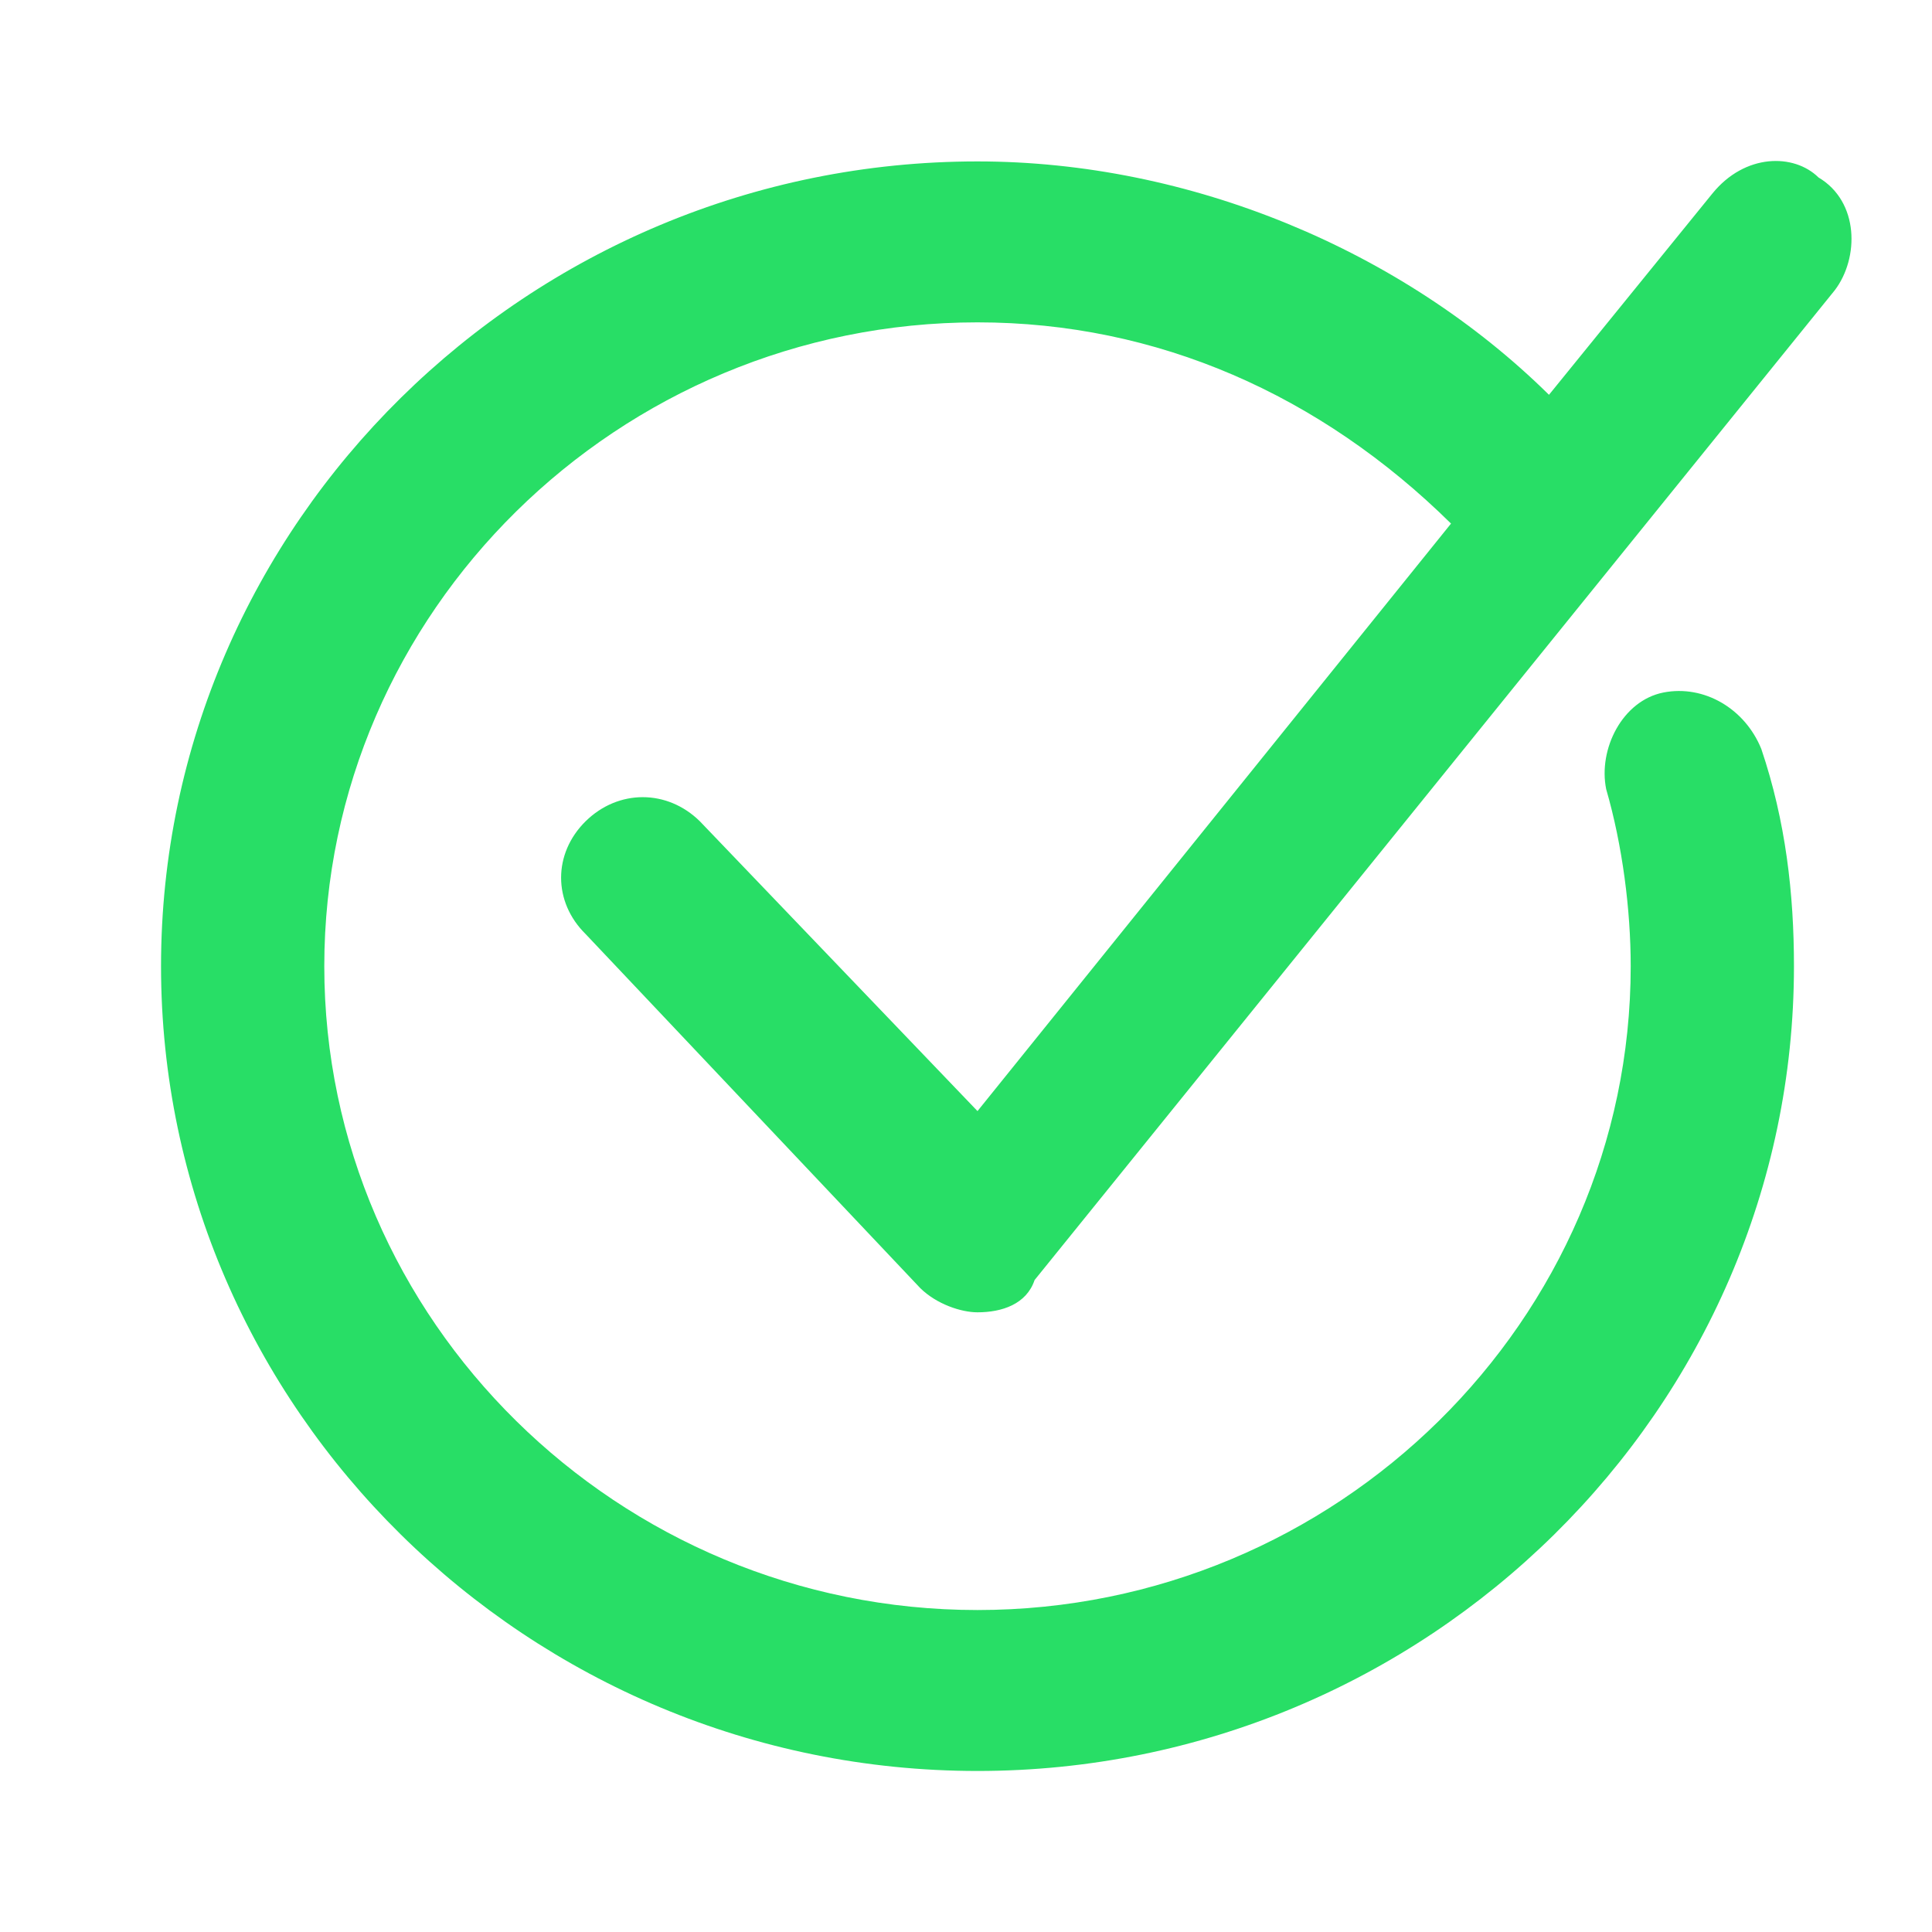 <svg width="20" height="20" viewBox="0 0 20 20" fill="none" xmlns="http://www.w3.org/2000/svg">
<path d="M7.245 8.502C6.907 8.169 6.4 8.169 6.062 8.502C5.724 8.836 5.724 9.336 6.062 9.669L9.527 13.335C9.696 13.501 9.95 13.585 10.119 13.585C10.372 13.585 10.626 13.501 10.71 13.251L18.994 3.004C19.247 2.67 19.247 2.087 18.825 1.837C18.571 1.587 18.064 1.587 17.726 2.004L16.035 4.087C14.514 2.587 12.316 1.671 10.119 1.671C5.47 1.671 1.667 5.42 1.667 10.002C1.667 14.584 5.47 18.333 10.119 18.333C14.768 18.333 18.571 14.584 18.571 10.002C18.571 9.252 18.486 8.502 18.233 7.753C18.064 7.336 17.641 7.086 17.219 7.169C16.796 7.253 16.543 7.753 16.627 8.169C16.796 8.752 16.881 9.419 16.881 10.002C16.881 13.668 13.838 16.667 10.119 16.667C6.4 16.667 3.357 13.668 3.357 10.002C3.357 6.336 6.4 3.337 10.119 3.337C11.978 3.337 13.669 4.087 15.021 5.42L10.119 11.502L7.245 8.502Z" fill="#28DE66"/>
</svg>
